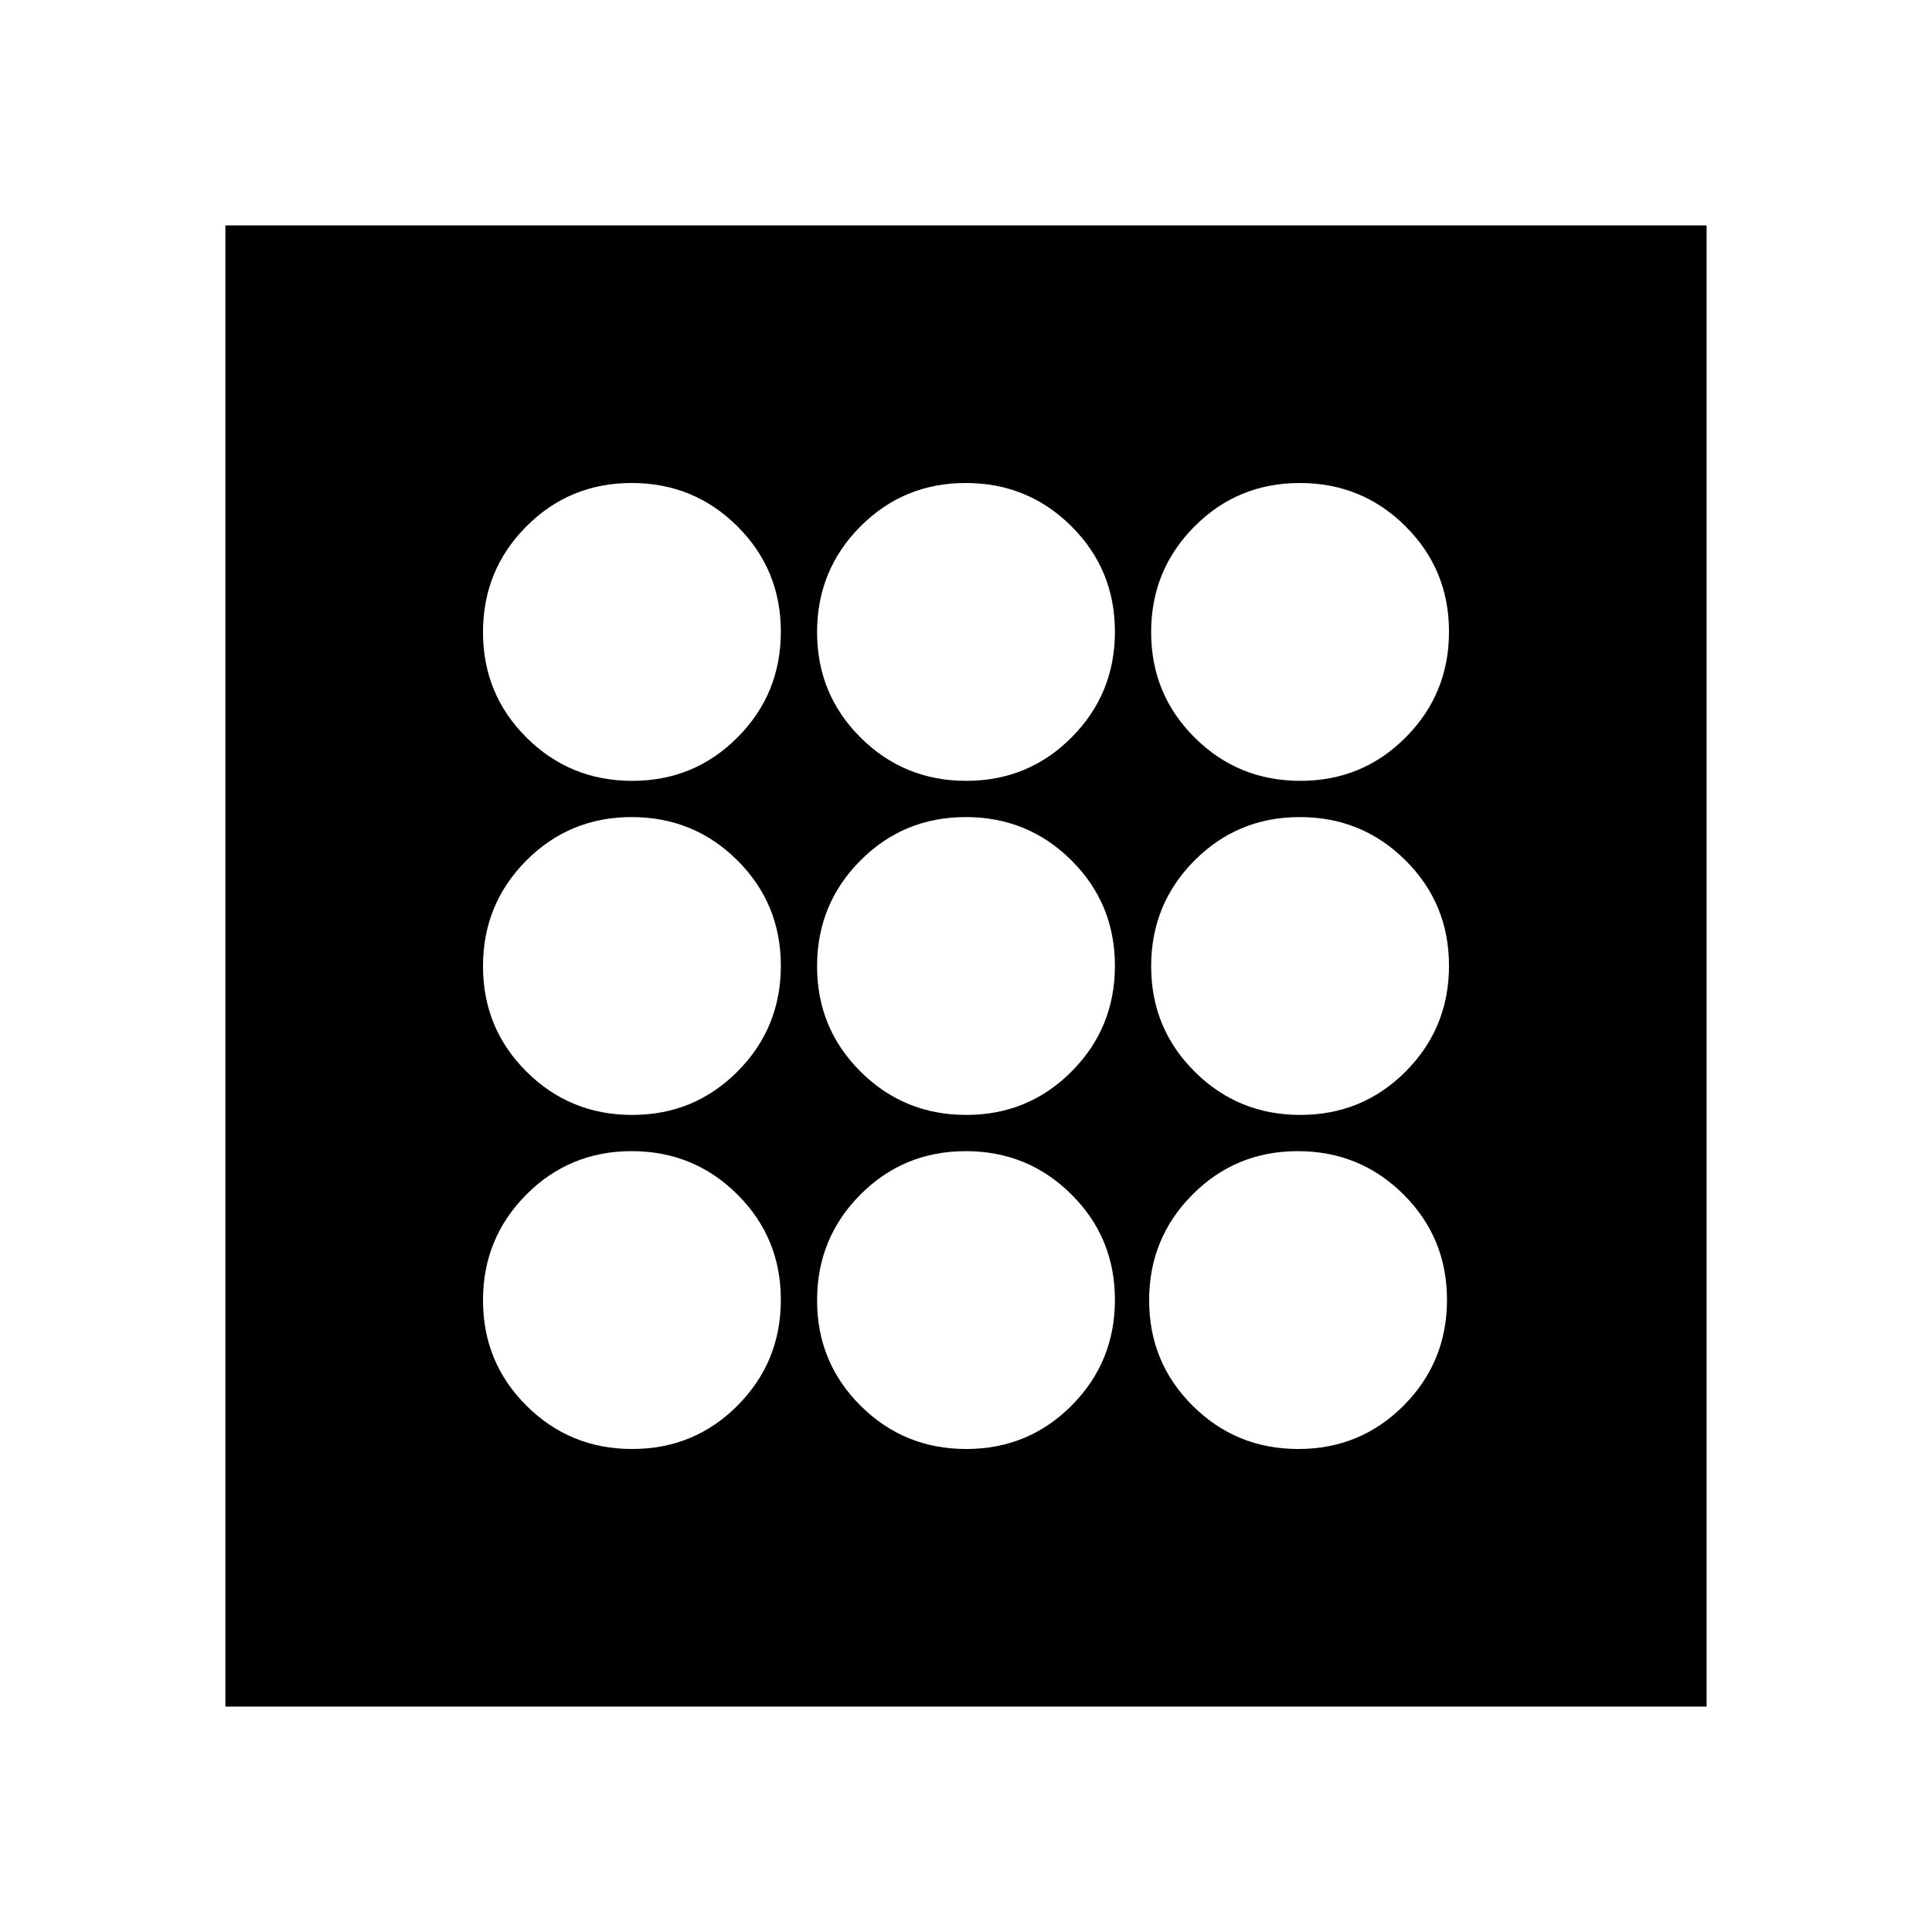 <svg xmlns="http://www.w3.org/2000/svg" height="20" viewBox="0 -960 960 960" width="20"><path d="M314.118-240Q345-240 366.5-261.618q21.5-21.617 21.5-52.5Q388-345 366.382-366.5q-21.617-21.5-52.5-21.5Q283-388 261.5-366.382q-21.5 21.617-21.5 52.5Q240-283 261.618-261.5q21.617 21.5 52.5 21.5Zm0-332Q345-572 366.5-593.618q21.5-21.617 21.5-52.5Q388-677 366.382-698.5q-21.617-21.5-52.5-21.5Q283-720 261.5-698.382q-21.5 21.617-21.5 52.5Q240-615 261.618-593.5q21.617 21.5 52.5 21.5Zm0 166Q345-406 366.5-427.618q21.5-21.617 21.5-52.5Q388-511 366.382-532.5q-21.617-21.5-52.5-21.5Q283-554 261.5-532.382q-21.5 21.617-21.5 52.5Q240-449 261.618-427.5q21.617 21.5 52.5 21.5Zm331 166Q676-240 697.5-261.618q21.5-21.617 21.5-52.5Q719-345 697.382-366.5q-21.617-21.5-52.5-21.5Q614-388 592.5-366.382q-21.5 21.617-21.5 52.5Q571-283 592.618-261.5q21.617 21.5 52.5 21.5Zm1-332Q677-572 698.5-593.618q21.5-21.617 21.5-52.5Q720-677 698.382-698.5q-21.617-21.5-52.5-21.5Q615-720 593.5-698.382q-21.5 21.617-21.5 52.5Q572-615 593.618-593.5q21.617 21.5 52.5 21.5Zm0 166Q677-406 698.5-427.618q21.5-21.617 21.5-52.5Q720-511 698.382-532.5q-21.617-21.5-52.5-21.5Q615-554 593.5-532.382q-21.5 21.617-21.5 52.5Q572-449 593.618-427.5q21.617 21.5 52.5 21.5Zm-166-166Q511-572 532.5-593.618q21.5-21.617 21.5-52.5Q554-677 532.382-698.5q-21.617-21.5-52.5-21.5Q449-720 427.5-698.382q-21.5 21.617-21.5 52.5Q406-615 427.618-593.5q21.617 21.5 52.5 21.5Zm0 332Q511-240 532.5-261.618q21.5-21.617 21.5-52.5Q554-345 532.382-366.5q-21.617-21.5-52.5-21.5Q449-388 427.5-366.382q-21.5 21.617-21.5 52.5Q406-283 427.618-261.5q21.617 21.5 52.5 21.5Zm0-166Q511-406 532.5-427.618q21.5-21.617 21.5-52.5Q554-511 532.382-532.5q-21.617-21.5-52.5-21.5Q449-554 427.5-532.382q-21.5 21.617-21.5 52.5Q406-449 427.618-427.5q21.617 21.5 52.5 21.5ZM112-112v-736h736v736H112Z"/></svg>